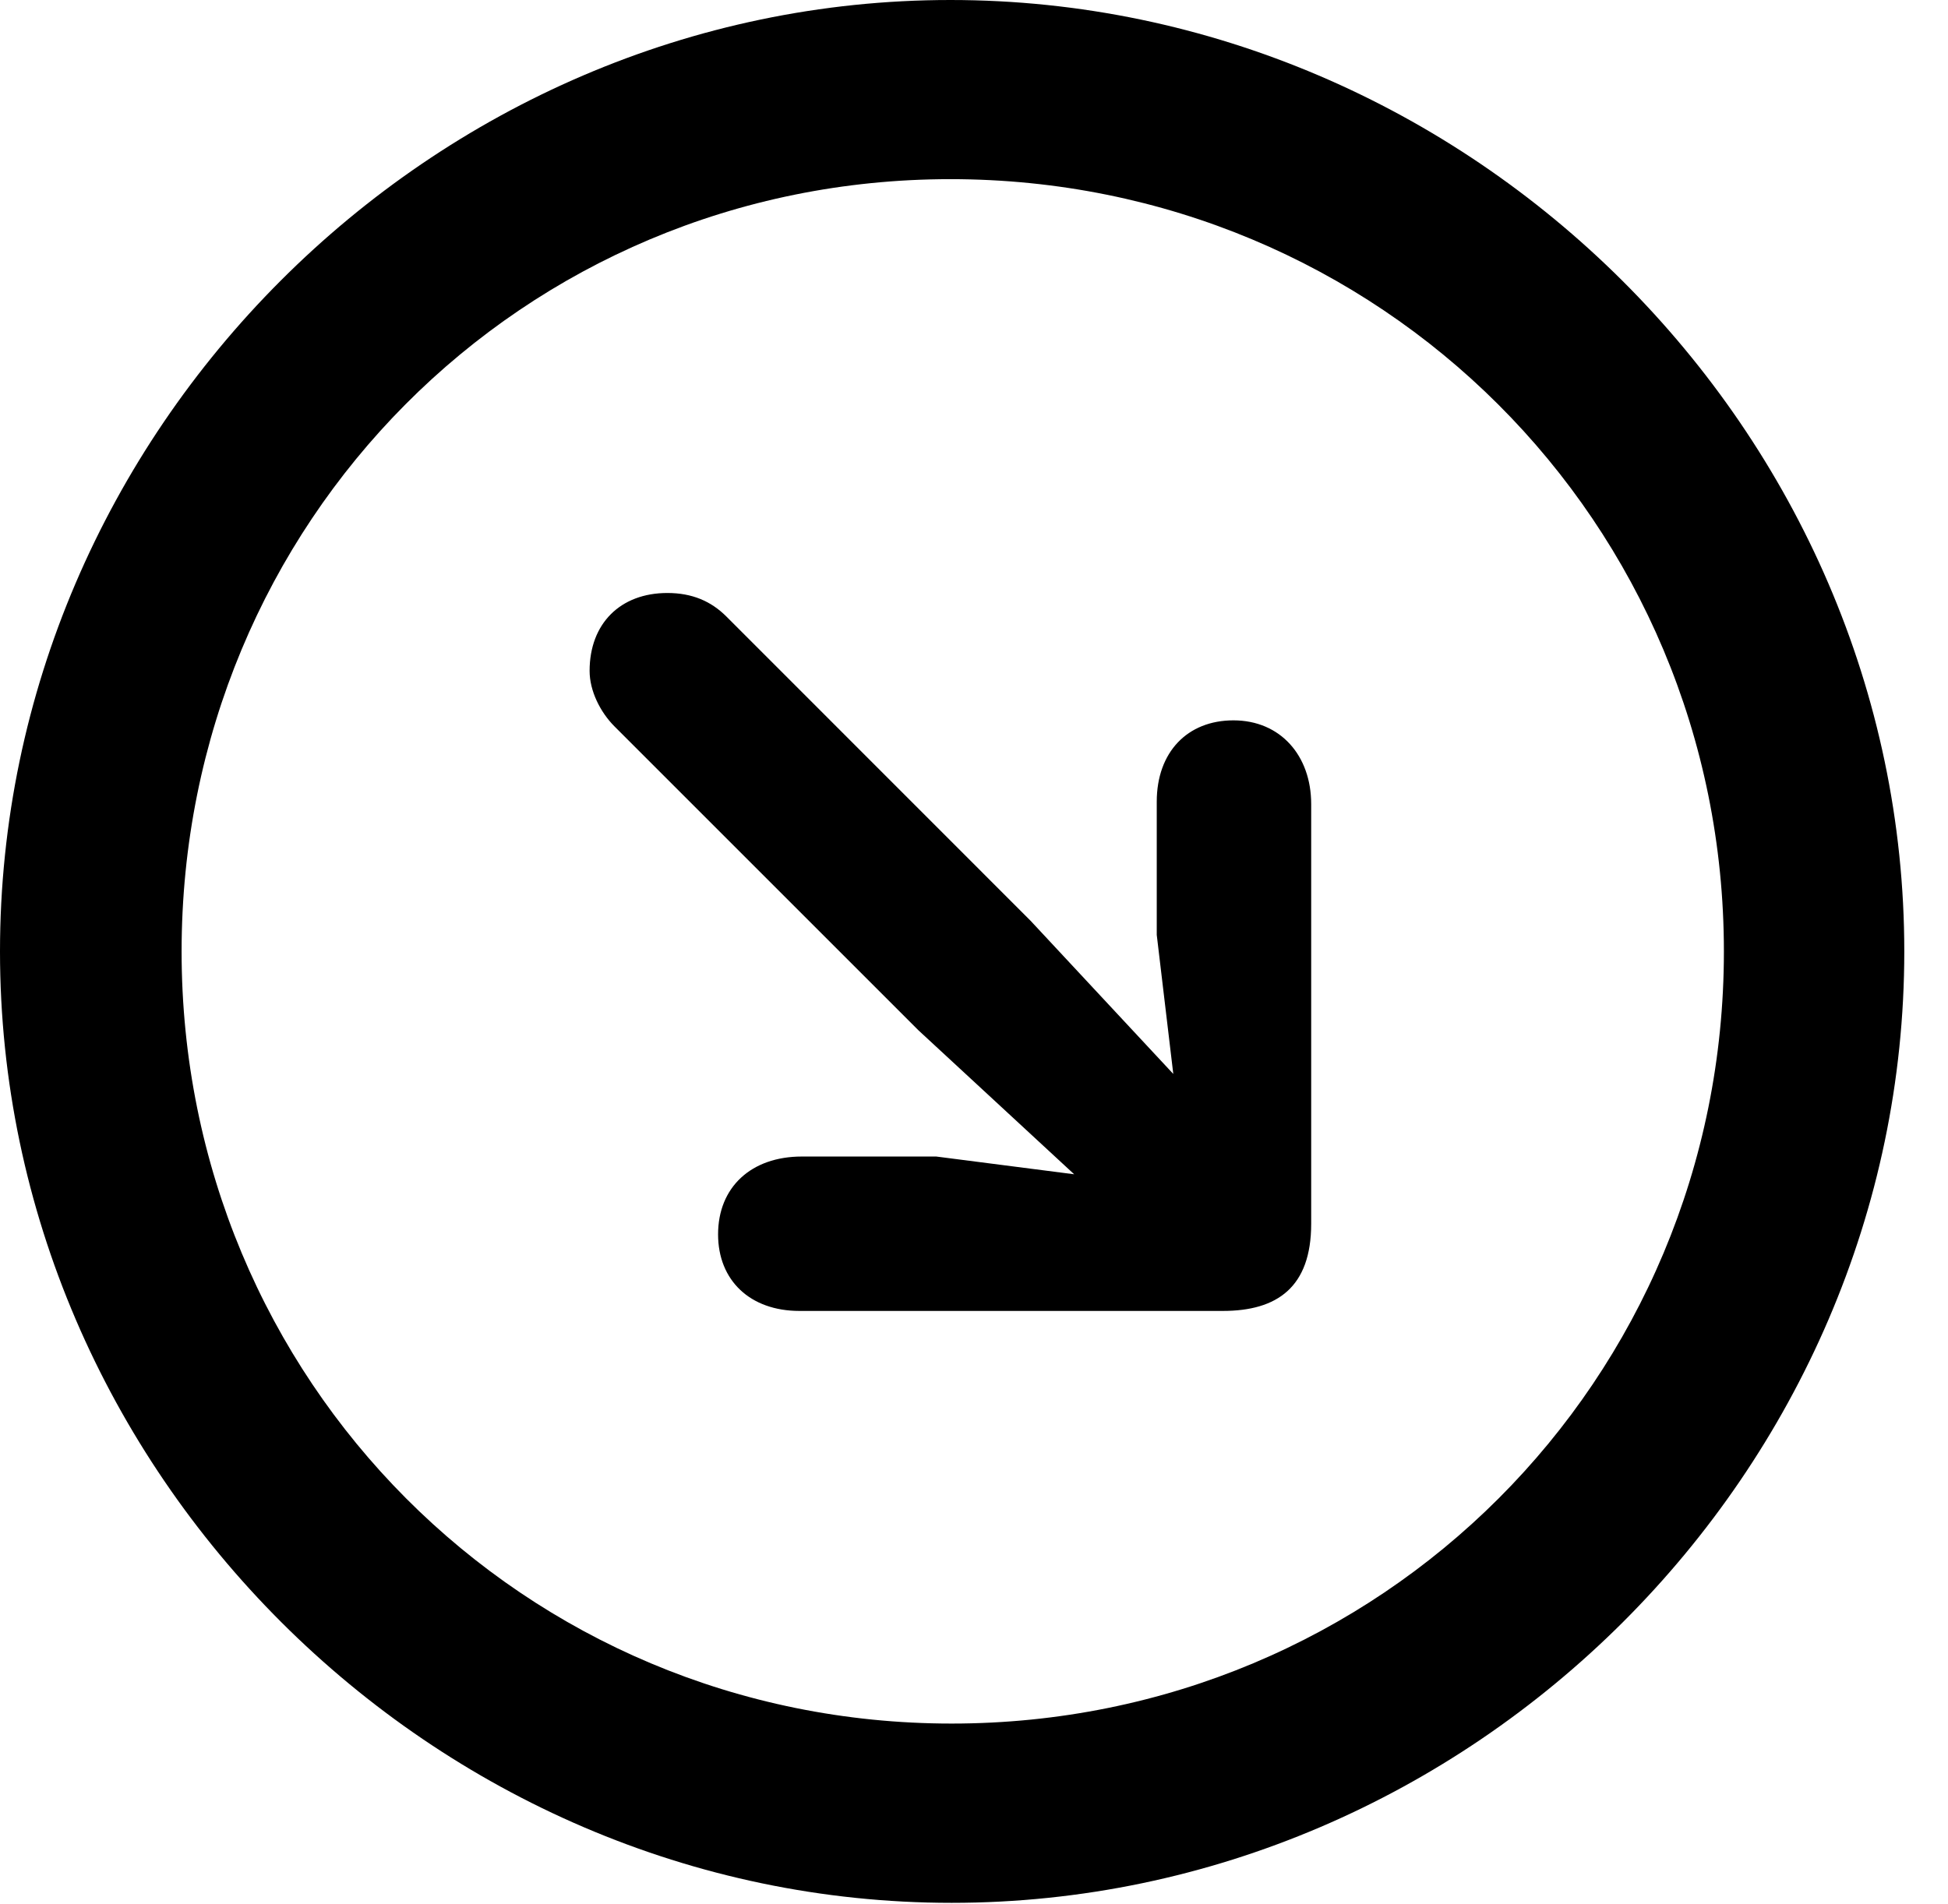 <svg version="1.1" xmlns="http://www.w3.org/2000/svg" xmlns:xlink="http://www.w3.org/1999/xlink" width="16.133" height="15.771" viewBox="0 0 16.133 15.771">
 <g>
  <rect height="15.771" opacity="0" width="16.133" x="0" y="0"/>
  <path d="M7.881 15.762C12.188 15.762 15.771 12.188 15.771 7.881C15.771 3.574 12.178 0 7.871 0C3.574 0 0 3.574 0 7.881C0 12.188 3.584 15.762 7.881 15.762ZM7.881 14.277C4.336 14.277 1.504 11.435 1.504 7.881C1.504 4.326 4.326 1.484 7.871 1.484C11.426 1.484 14.277 4.326 14.277 7.881C14.277 11.435 11.435 14.277 7.881 14.277Z" fill="currentColor"/>
  <path d="M10.215 5.967C9.834 5.967 9.58 6.23 9.58 6.641L9.58 7.744L9.717 8.896L8.535 7.627L6.016 5.107C5.889 4.98 5.732 4.912 5.527 4.912C5.137 4.912 4.883 5.166 4.883 5.557C4.883 5.723 4.971 5.898 5.088 6.016L7.607 8.535L8.896 9.727L7.754 9.58L6.641 9.58C6.221 9.58 5.947 9.834 5.947 10.225C5.947 10.605 6.211 10.859 6.621 10.859L10.127 10.859C10.576 10.859 10.859 10.664 10.859 10.137L10.859 6.66C10.859 6.26 10.605 5.967 10.215 5.967Z" fill="currentColor"/>
 </g>
</svg>
